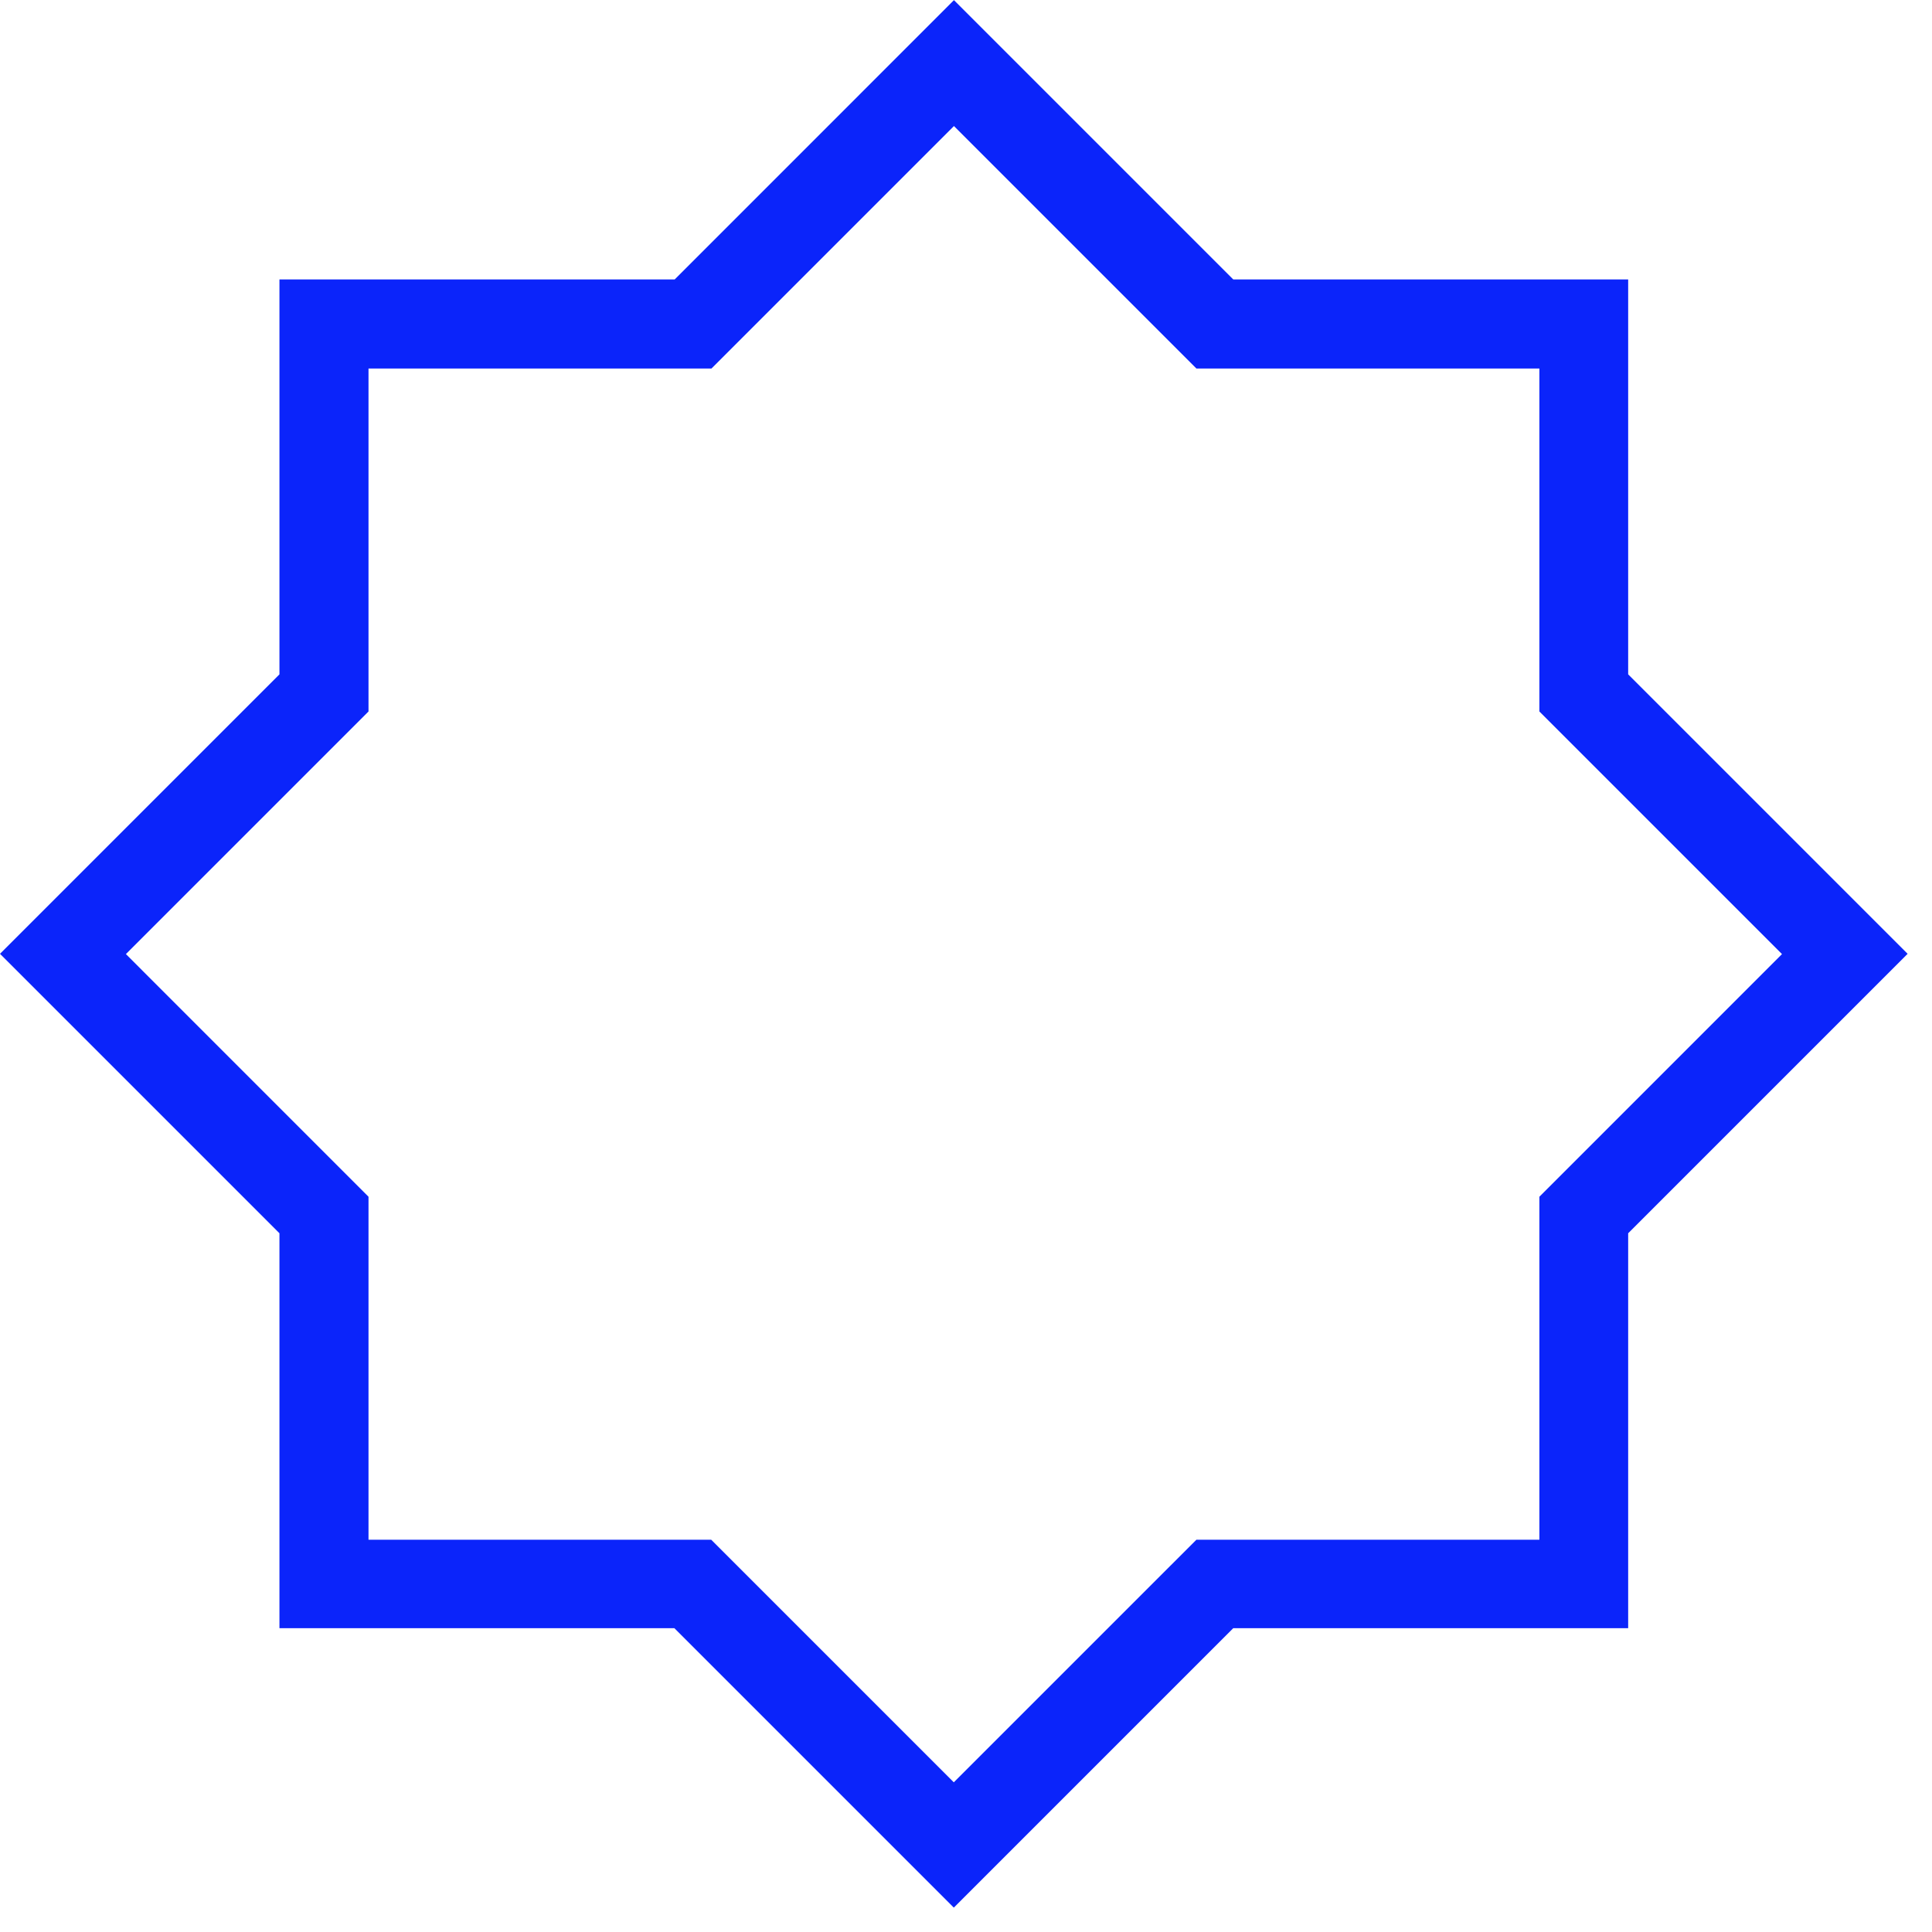 <svg width="42" height="42" viewBox="0 0 42 42" fill="none" xmlns="http://www.w3.org/2000/svg">
<path d="M20.735 2.737L25.441 7.443L26.009 8.011H33.465V15.467L34.033 16.035L38.739 20.741L34.033 25.448L33.465 26.016V33.472H26.009L25.441 34.04L20.735 38.746L16.029 34.04L15.461 33.472H8.011V26.016L7.443 25.448L2.737 20.741L7.443 16.035L8.011 15.467V8.011H15.467L16.035 7.443L20.741 2.737H20.735ZM20.741 0L14.667 6.075H6.075V14.66L0 20.735L6.075 26.81V35.395H14.66L20.735 41.47L26.81 35.395H35.395V26.81L41.47 20.735L35.395 14.66V6.075H26.81L20.735 0L20.741 0Z" fill="#0B24FA"/>
</svg>
